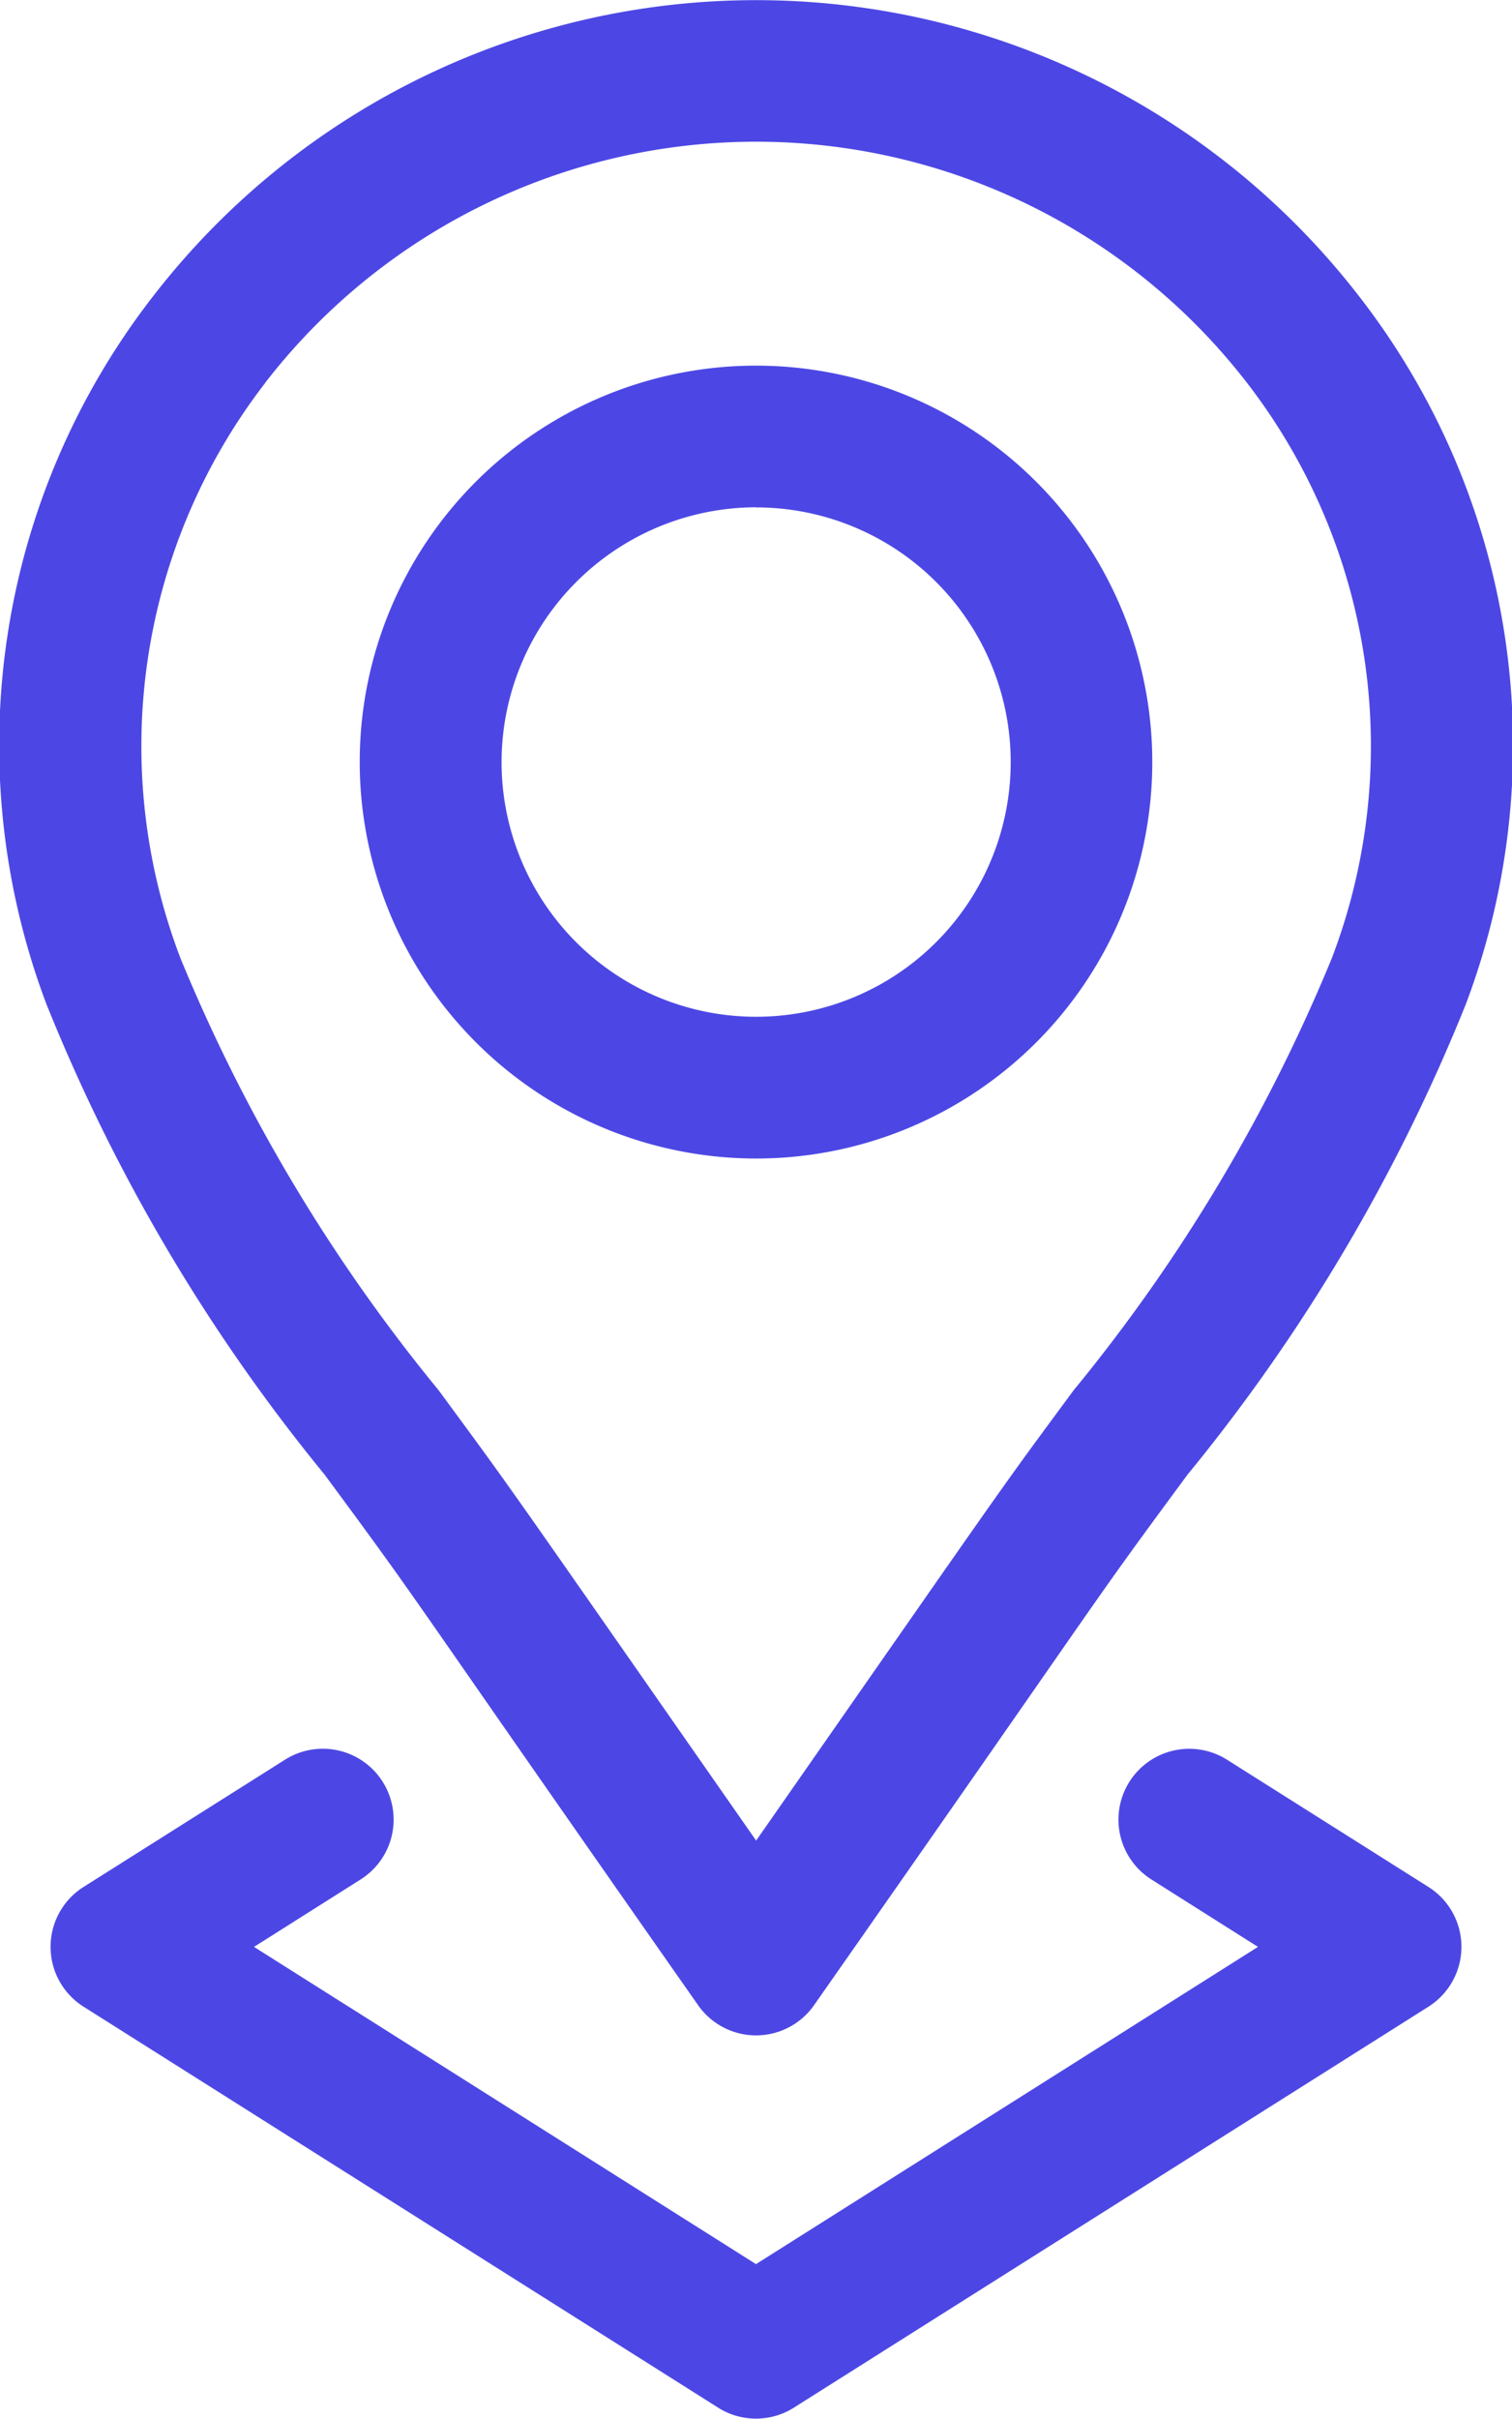 <svg xmlns="http://www.w3.org/2000/svg" width="11" height="17.589" viewBox="0 0 11 17.589">
  <g id="location_1_" data-name="location (1)" transform="translate(-95.898)">
    <path id="Path_419" data-name="Path 419" d="M174.951,83.179a2.883,2.883,0,1,0-2.883-2.883A2.886,2.886,0,0,0,174.951,83.179Zm0-4.735A1.852,1.852,0,1,1,173.1,80.3,1.855,1.855,0,0,1,174.951,78.443Z" transform="translate(-73.553 -74.754)" fill="#4c47e4"/>
    <path id="Path_420" data-name="Path 420" d="M98.259,10.723c.781,1.057.467.646,2.717,3.858a.515.515,0,0,0,.845,0c2.26-3.227,1.949-2.818,2.717-3.858a13.111,13.111,0,0,0,2.024-3.42,5.323,5.323,0,0,0-.777-5.149h0a5.545,5.545,0,0,0-8.773,0A5.323,5.323,0,0,0,96.235,7.3,13.11,13.11,0,0,0,98.259,10.723Zm-.432-7.939a4.514,4.514,0,0,1,7.143,0h0a4.323,4.323,0,0,1,.618,4.182,12.347,12.347,0,0,1-1.879,3.144c-.57.772-.4.536-2.31,3.275-1.909-2.736-1.74-2.5-2.31-3.275a12.347,12.347,0,0,1-1.879-3.144,4.323,4.323,0,0,1,.618-4.182Z" fill="#4c47e4"/>
    <path id="Path_421" data-name="Path 421" d="M109.024,370.417a.515.515,0,0,0-.711-.16l-1.465.925a.515.515,0,0,0,0,.871l4.617,2.916a.515.515,0,0,0,.55,0l4.617-2.916a.515.515,0,0,0,0-.871l-1.465-.925a.515.515,0,1,0-.55.871l.775.49-3.652,2.307-3.652-2.307.775-.49A.515.515,0,0,0,109.024,370.417Z" transform="translate(-10.342 -357.46)" fill="#4c47e4"/>
  </g>
</svg>
